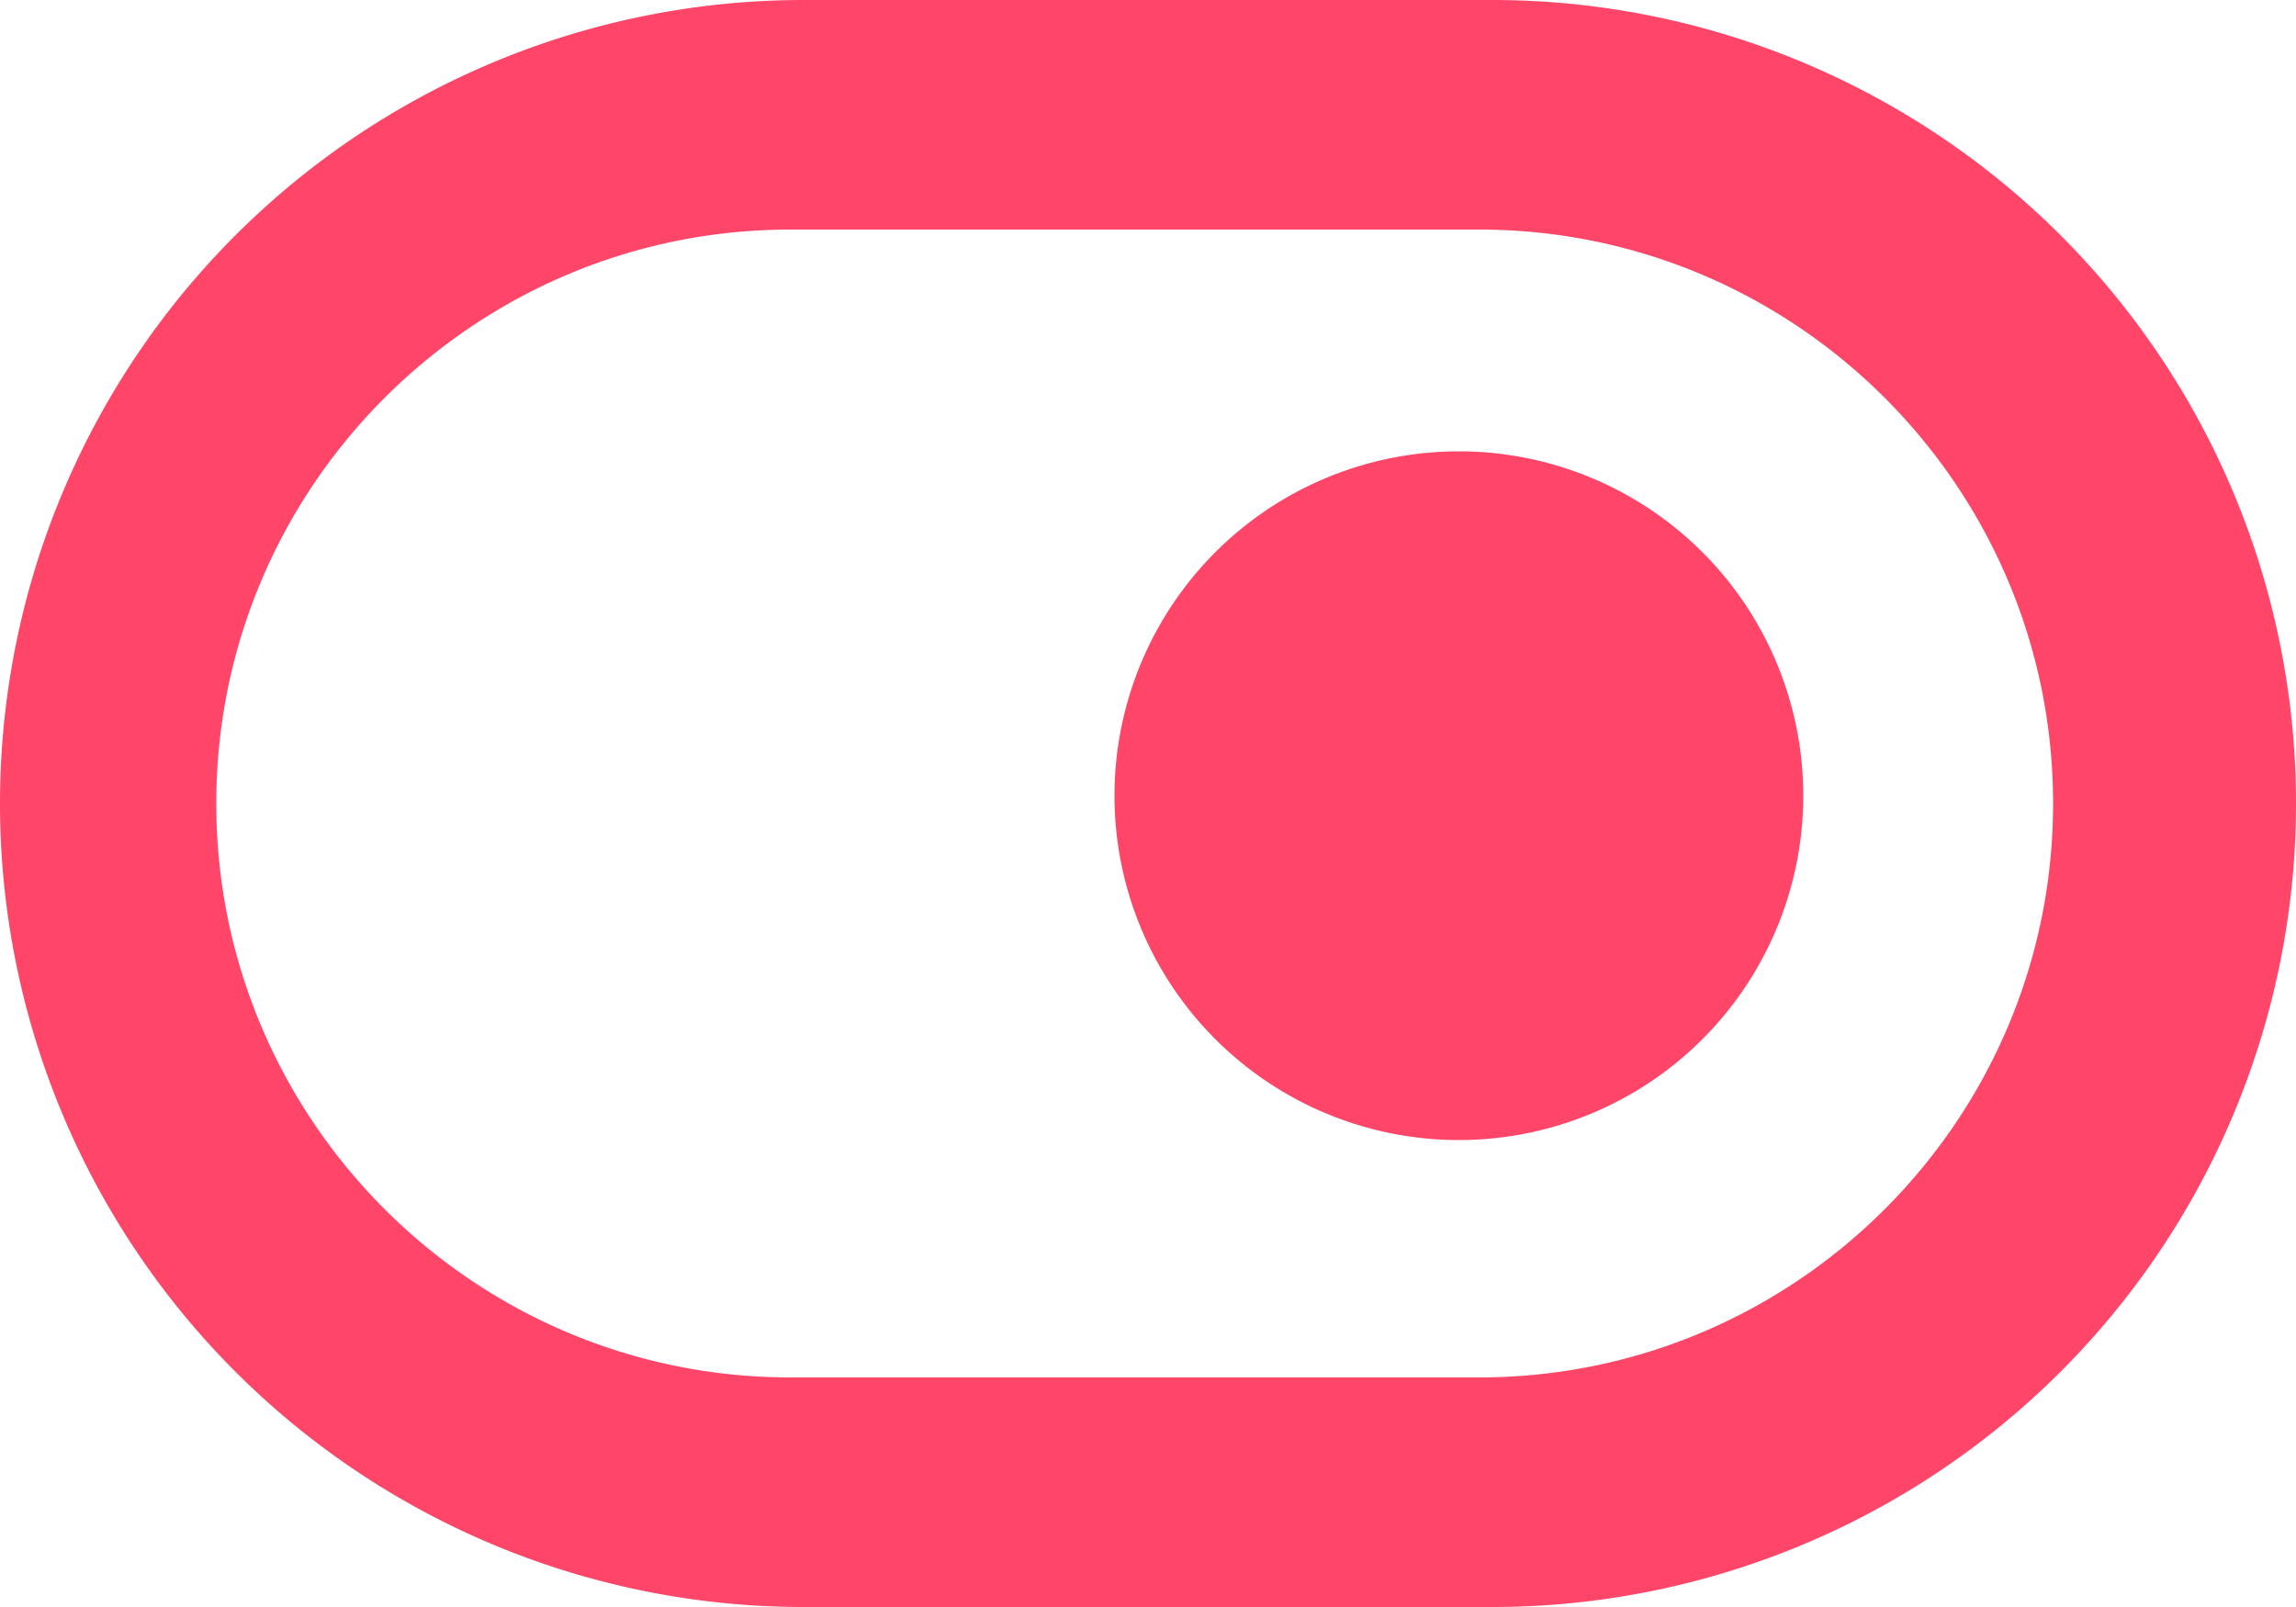 <svg xmlns="http://www.w3.org/2000/svg" width="20" height="14" viewBox="0 0 20 14">
    <path fill="#FF4669" fill-rule="nonzero" d="M9.708 6.932a3 3 0 1 1 6 0 3 3 0 0 1-6 0zM6.884 2h6c2.757 0 5 2.243 5 5s-2.243 5-5 5h-6c-2.757 0-5-2.243-5-5s2.243-5 5-5zM20 7a7 7 0 0 0-7-7H7a7 7 0 1 0 0 14h6a7 7 0 0 0 7-7z"/>
</svg>
